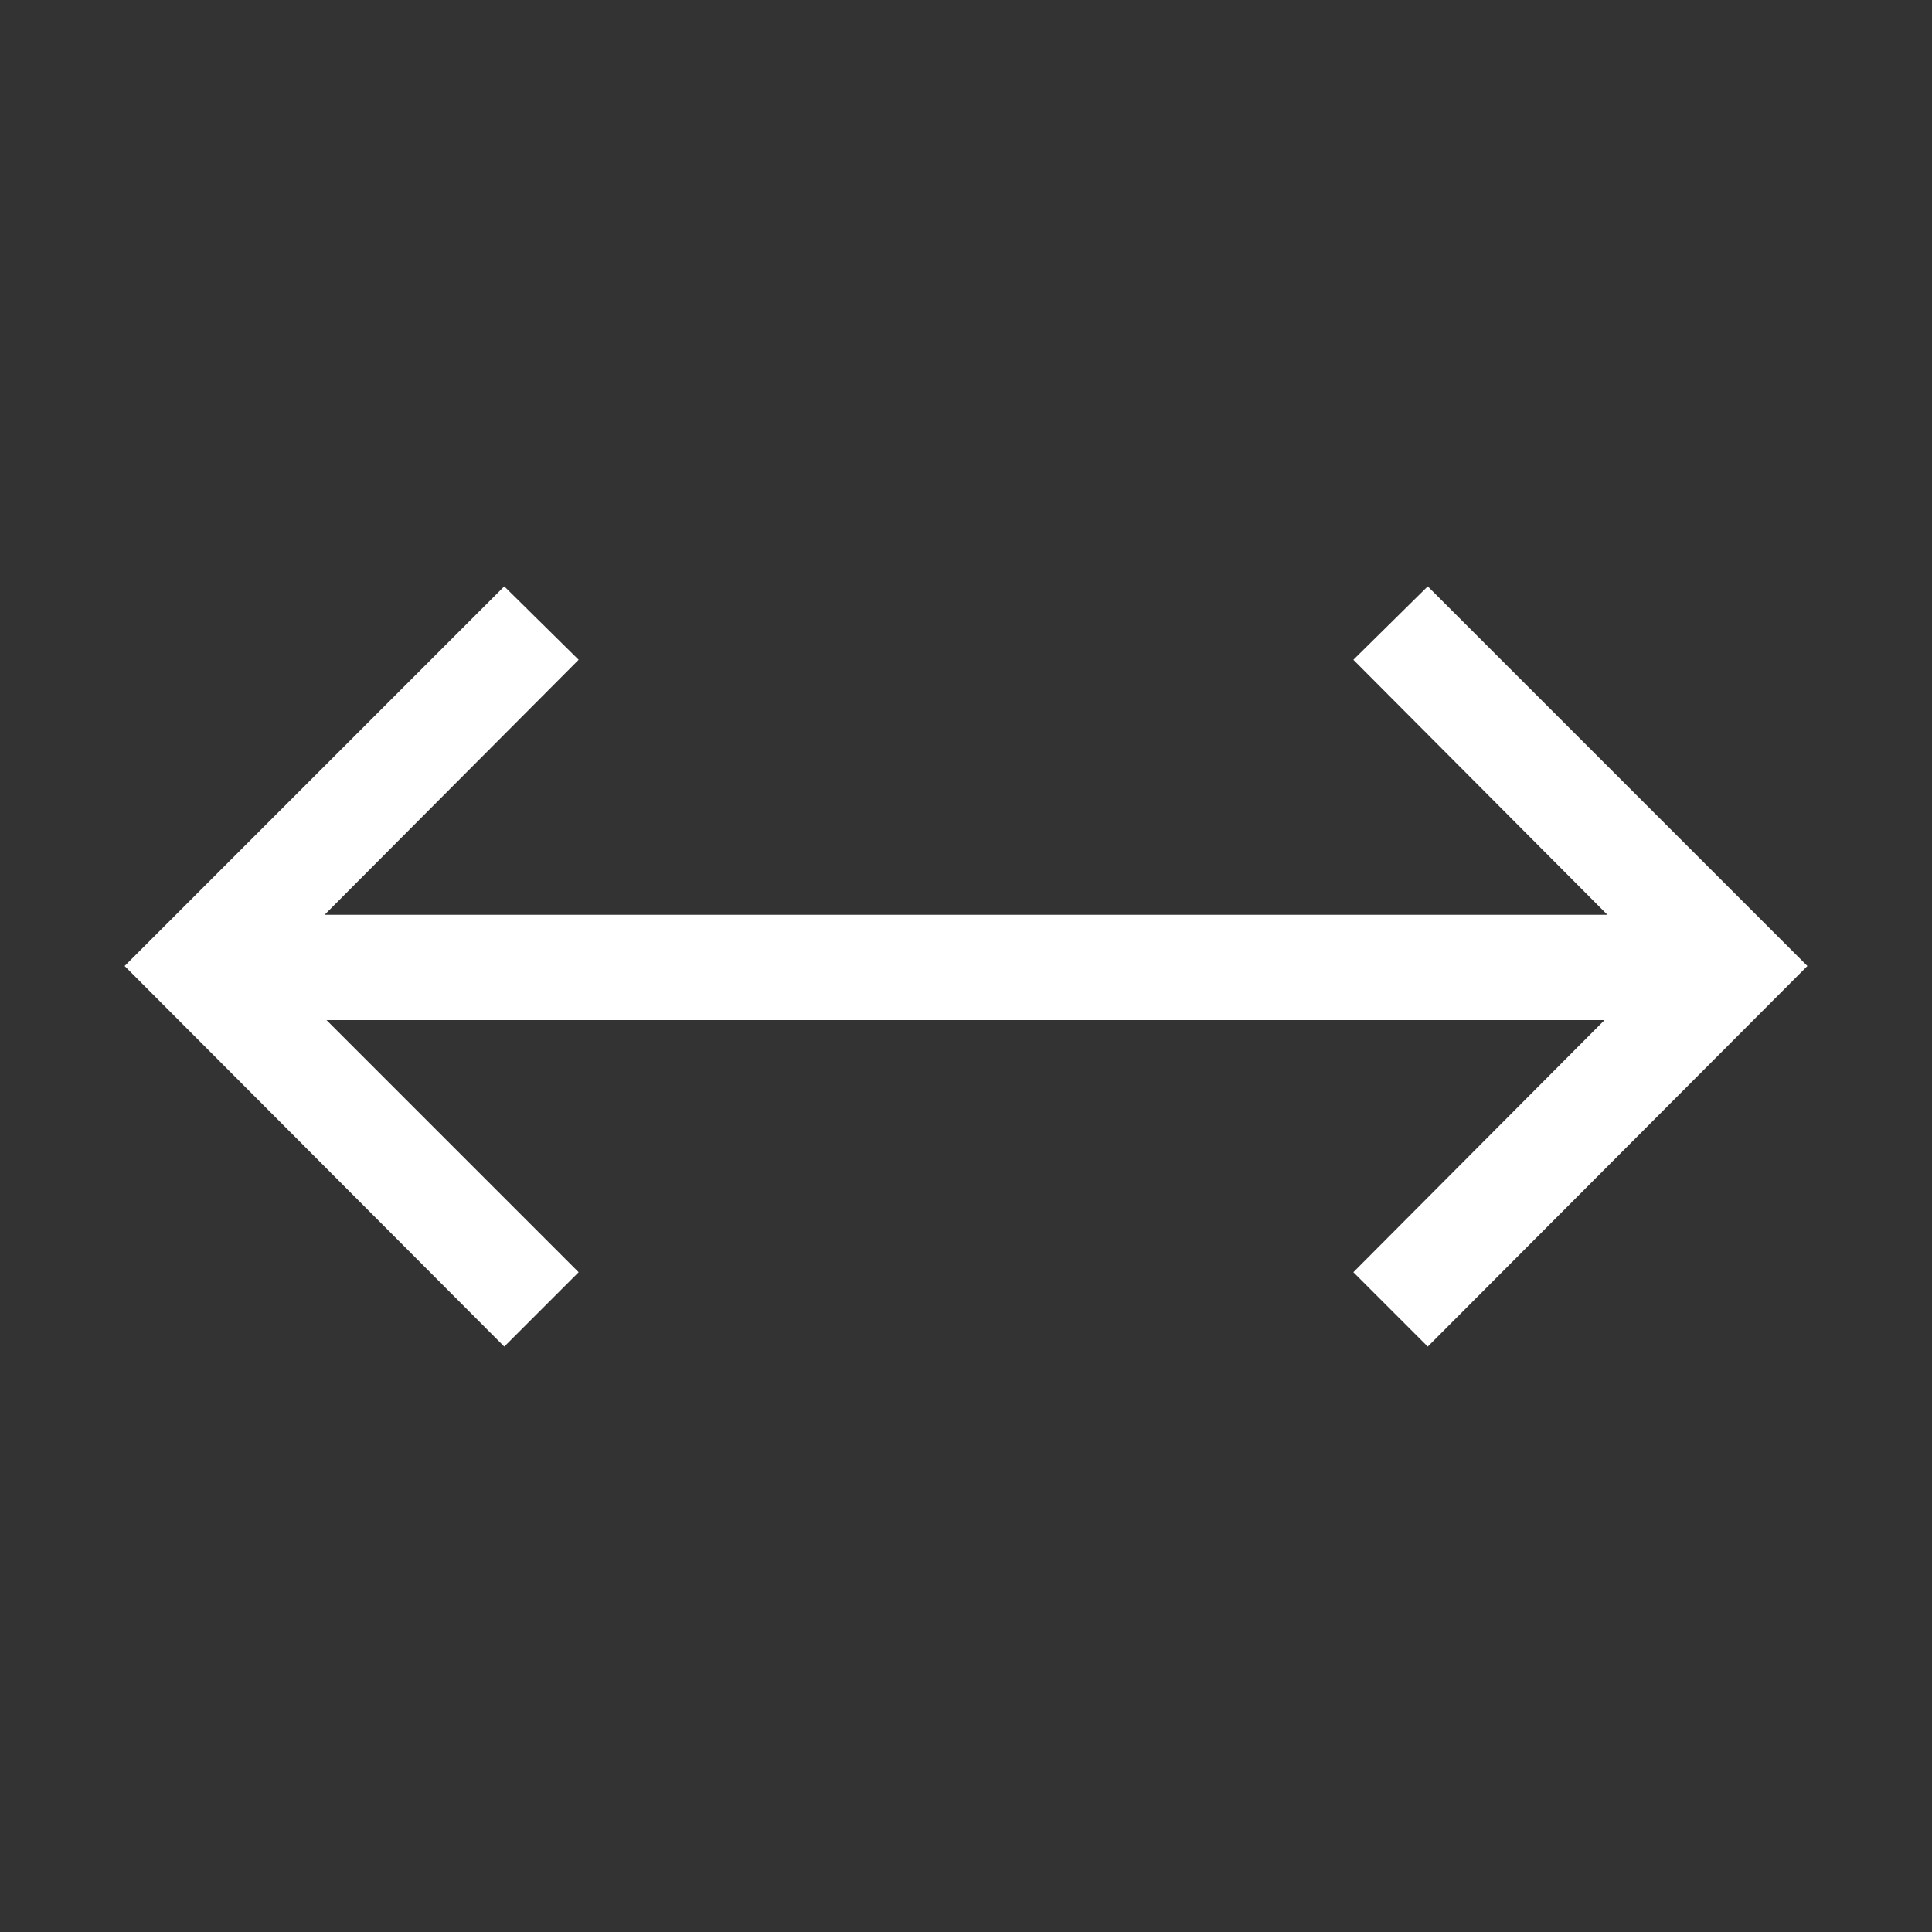 <svg xmlns="http://www.w3.org/2000/svg" viewBox="0 0 20 20"><rect x="0" y="0" width="20" height="20" fill="#333333" stroke="none"/><defs><style>.cls-1{fill:none;}.cls-2{fill:#fff;}</style></defs><title>Ресурс 1212</title><g id="Слой_2" data-name="Слой 2"><g id="Слой_1-2" data-name="Слой 1"><rect id="canvas_background" data-name="canvas background" class="cls-1" width="20" height="20"/><polygon class="cls-2" points="14.78 6.07 14.01 6.83 16.64 9.47 16.53 9.47 3.47 9.47 3.36 9.47 5.99 6.83 5.22 6.07 1.29 10 5.22 13.94 5.99 13.17 3.38 10.56 3.47 10.56 16.53 10.56 16.61 10.56 14.01 13.17 14.78 13.94 18.71 10 14.78 6.07"/></g></g></svg>
